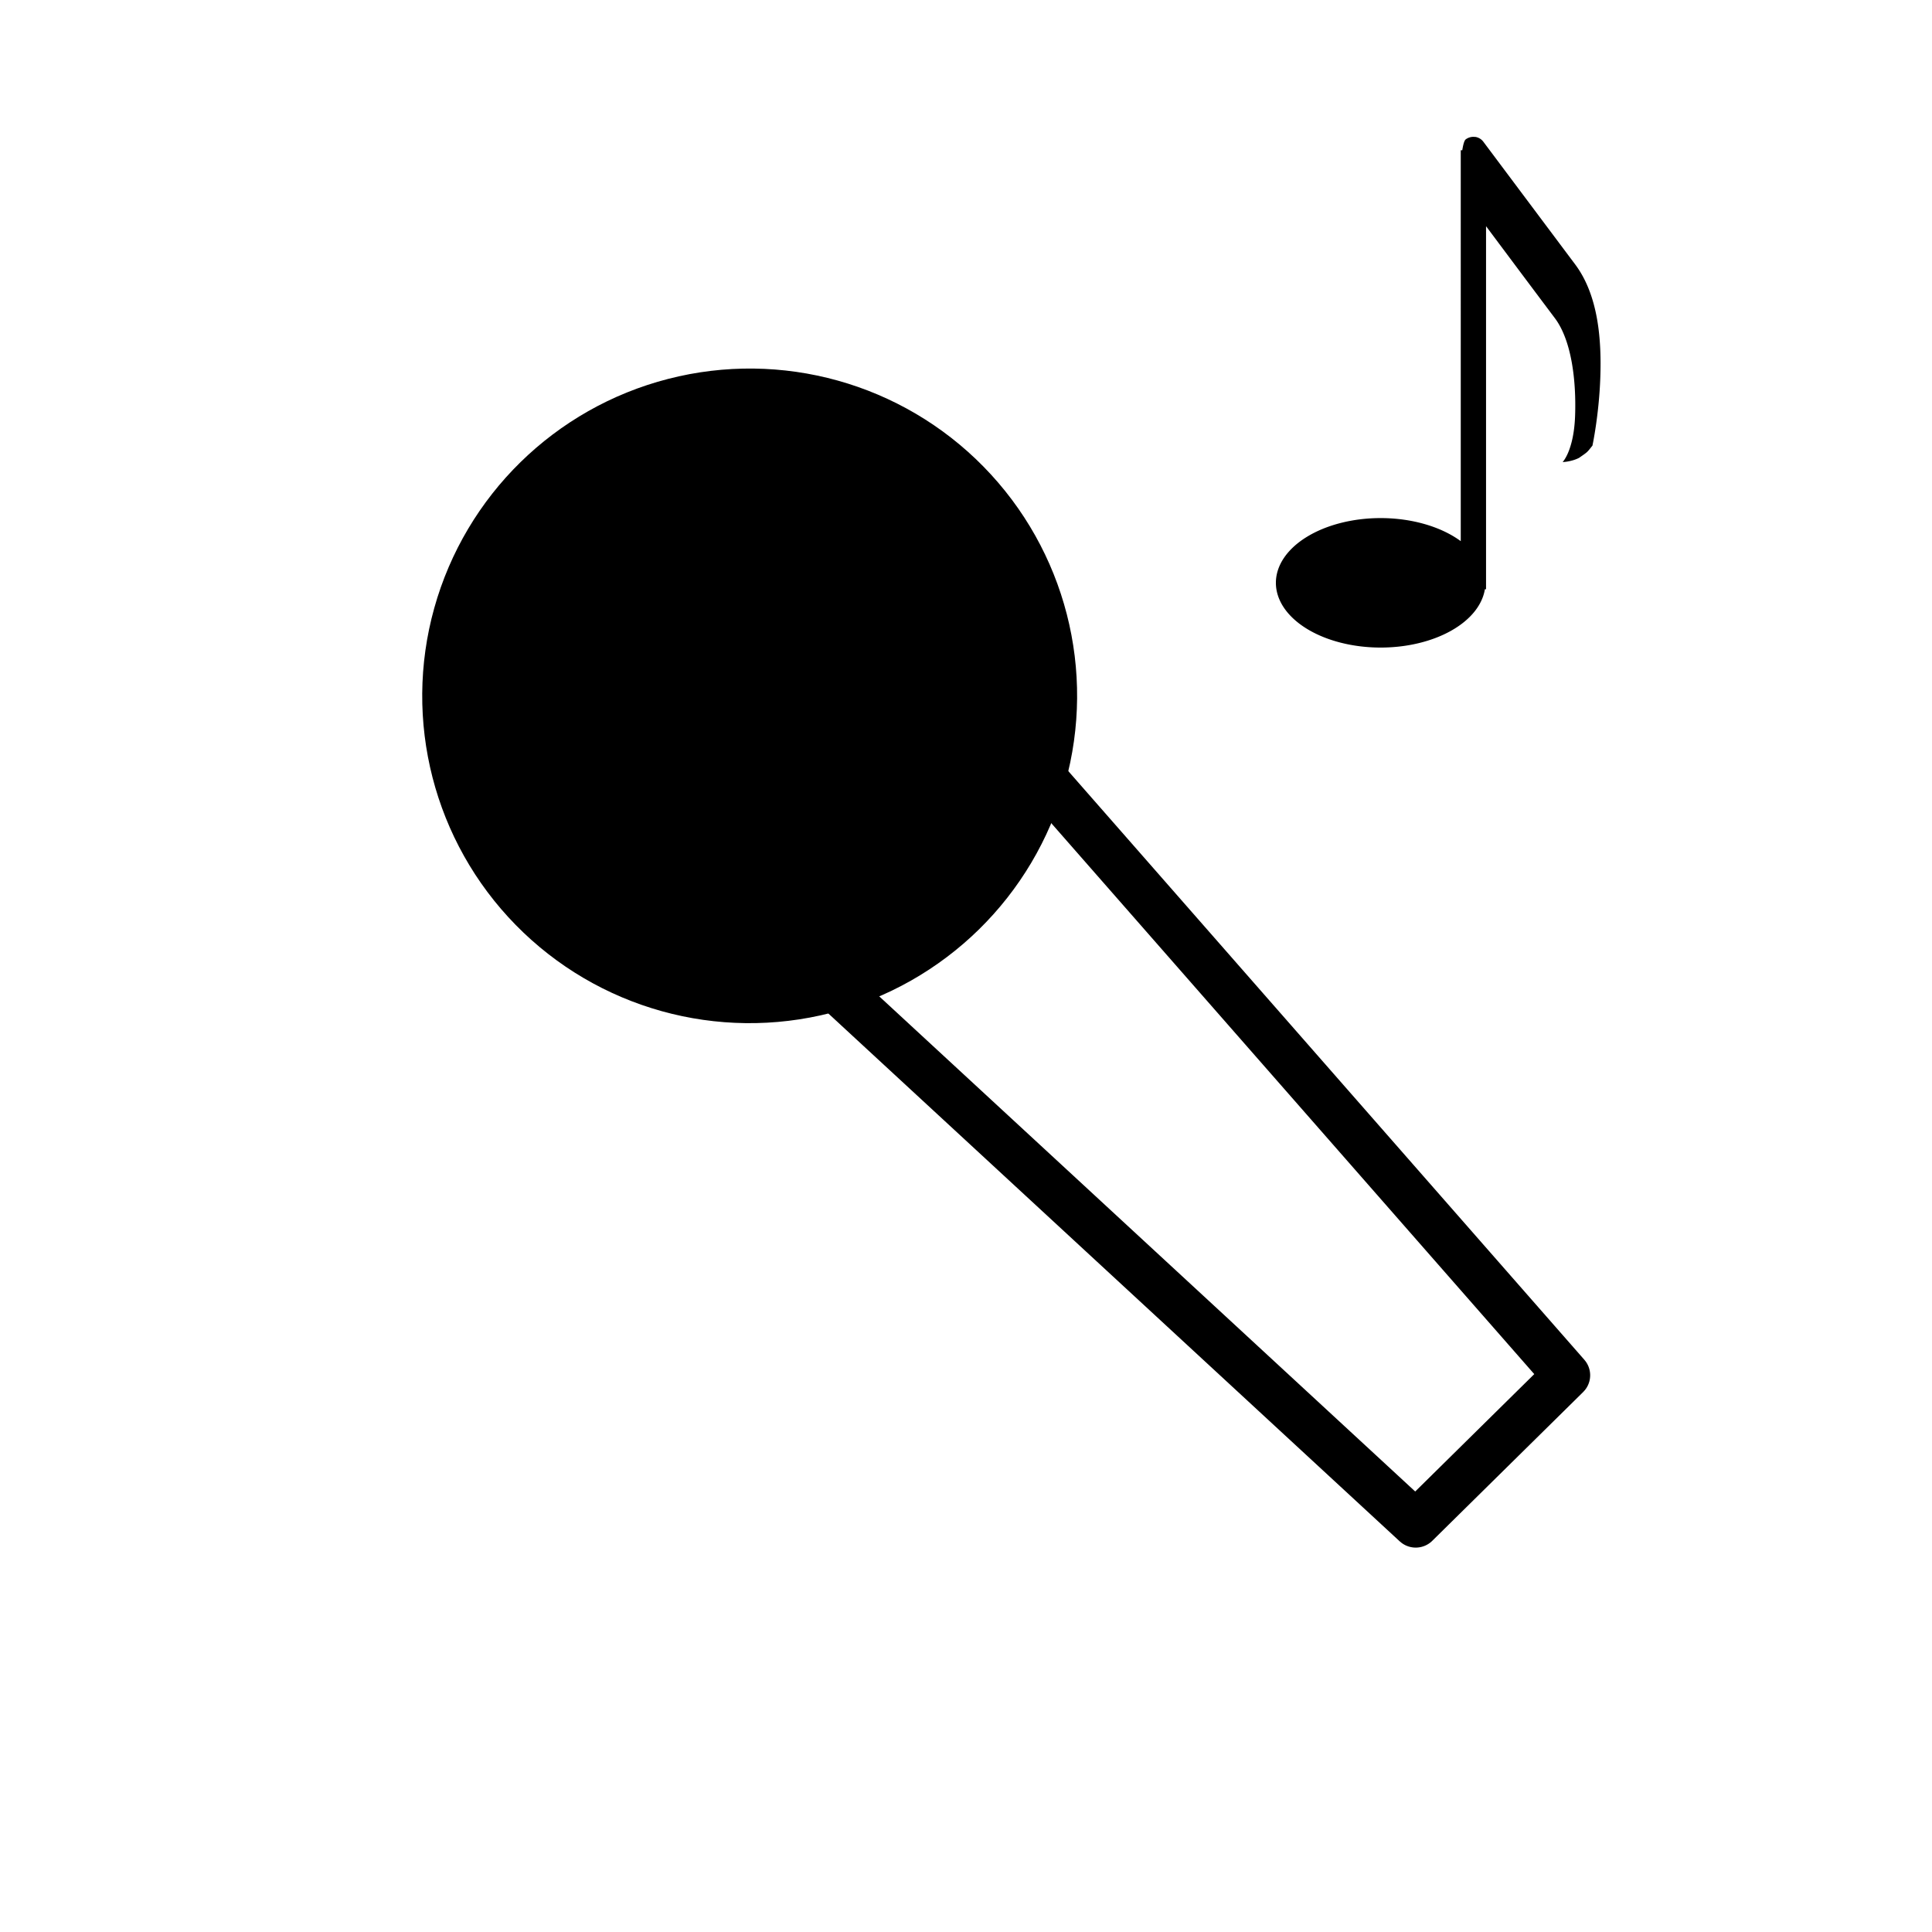 <?xml version="1.0" encoding="UTF-8" standalone="no"?>
<svg
   xmlns:dc="http://purl.org/dc/elements/1.1/"
   xmlns:cc="http://creativecommons.org/ns#"
   xmlns:rdf="http://www.w3.org/1999/02/22-rdf-syntax-ns#"
   xmlns:svg="http://www.w3.org/2000/svg"
   xmlns="http://www.w3.org/2000/svg"
   xmlns:sodipodi="http://sodipodi.sourceforge.net/DTD/sodipodi-0.dtd"
   xmlns:inkscape="http://www.inkscape.org/namespaces/inkscape"
   id="svg8"
   version="1.1"
   viewBox="0 0 21.696 21.696"
   height="82"
   width="82"
   sodipodi:docname="vocal-main.svg"
   inkscape:version="0.92.5 (2060ec1f9f, 2020-04-08)">
  <sodipodi:namedview
     pagecolor="#ffffff"
     bordercolor="#666666"
     borderopacity="1"
     objecttolerance="10"
     gridtolerance="10"
     guidetolerance="10"
     inkscape:pageopacity="0"
     inkscape:pageshadow="2"
     inkscape:window-width="2560"
     inkscape:window-height="1364"
     id="namedview3724"
     showgrid="false"
     inkscape:zoom="4.0701756"
     inkscape:cx="-32.757618"
     inkscape:cy="32.248596"
     inkscape:window-x="2560"
     inkscape:window-y="40"
     inkscape:window-maximized="1"
     inkscape:current-layer="svg8"
     showguides="false"
     inkscape:lockguides="true" />
  <defs
     id="defs2" />
  <g
     style="stroke-width:0.635"
     transform="matrix(1.125,-1.102,1.102,1.124,-320.744,-300.15)"
     id="g861">
    <circle
       style="opacity:1;vector-effect:none;fill:#000000;fill-opacity:1;stroke:none;stroke-width:0.336;stroke-linecap:butt;stroke-linejoin:miter;stroke-miterlimit:4;stroke-dasharray:none;stroke-dashoffset:0;stroke-opacity:1"
       id="path854"
       cx="12.345"
       cy="286.093"
       r="2.335" />
    <path
       style="opacity:1;vector-effect:none;fill:none;fill-opacity:1;stroke:#000000;stroke-width:0.336;stroke-linecap:round;stroke-linejoin:round;stroke-miterlimit:4;stroke-dasharray:none;stroke-dashoffset:0;stroke-opacity:1"
       d="m 11.32,287.94 2.111,-0.007 -0.318,5.701 -1.511,0.005 z"
       id="rect856"
       inkscape:connector-curvature="0"
       sodipodi:nodetypes="ccccc" />
  </g>
  <path
     inkscape:connector-curvature="0"
     id="ellipse286347"
     d="m 16.565,1.538 c -0.036,-0.005 -0.074,0.004 -0.105,0.027 -0.017,0.013 -0.029,0.06 -0.039,0.122 h -0.017 V 6.077 A 1.176,0.727 0 0 0 15.504,5.818 1.176,0.727 0 0 0 14.328,6.545 1.176,0.727 0 0 0 15.504,7.272 1.176,0.727 0 0 0 16.675,6.617 h 0.013 V 2.54 c 0.183,0.245 0.432,0.579 0.773,1.033 0.189,0.252 0.241,0.706 0.227,1.097 -0.014,0.391 -0.14,0.519 -0.14,0.519 0,0 0.098,-0.003 0.184,-0.047 0.101,-0.07 0.088,-0.059 0.151,-0.138 0,0 0.073,-0.34 0.088,-0.759 0.015,-0.418 -0.018,-0.924 -0.283,-1.277 -0.453,-0.605 -1.03,-1.376 -1.03,-1.376 -0.023,-0.031 -0.057,-0.05 -0.093,-0.055 z"
     style="opacity:1;fill:#000000;fill-opacity:1;stroke:none;stroke-width:0.794;stroke-linecap:butt;stroke-linejoin:miter;stroke-miterlimit:4;stroke-dasharray:none;stroke-dashoffset:0;stroke-opacity:1" />
</svg>
